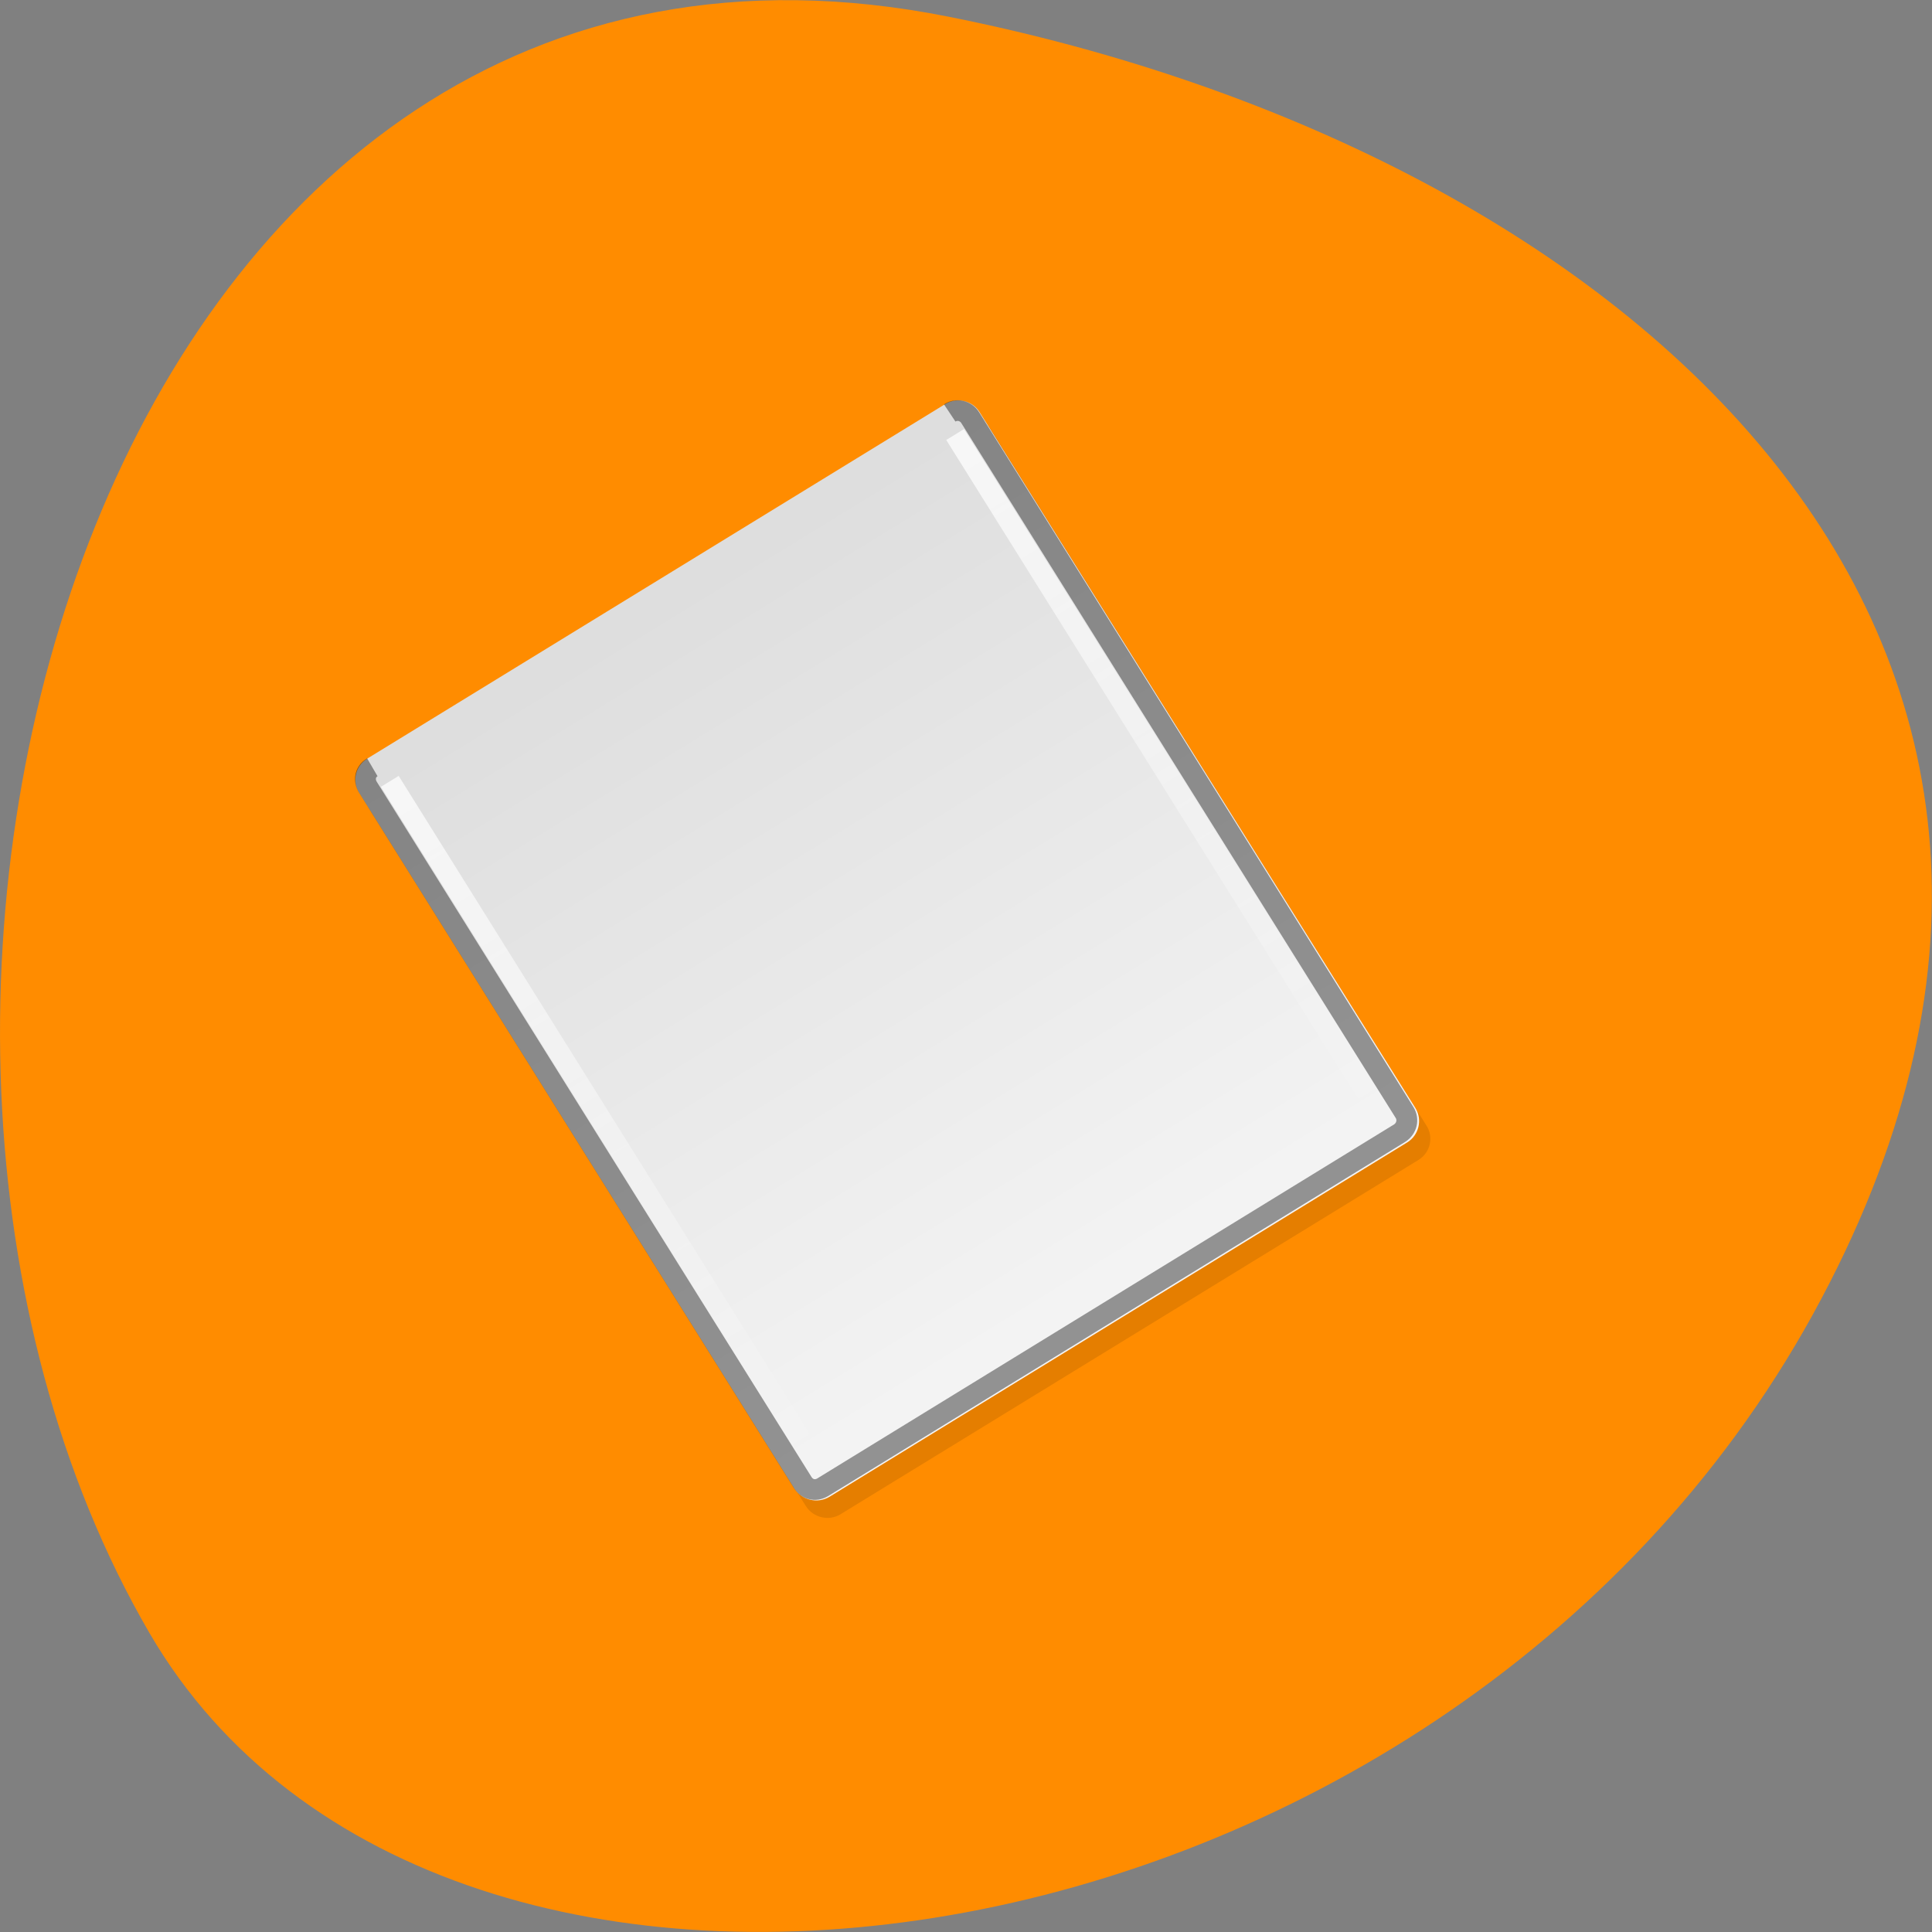 <svg xmlns="http://www.w3.org/2000/svg" viewBox="0 0 22 22"><rect x="0" y="0" width="22" height="22" fill="#808080" stroke="none"/><defs><linearGradient id="0" gradientUnits="userSpaceOnUse" y1="3" x2="0" y2="44" gradientTransform="matrix(0.202 -0.124 0.125 0.2 2.476 9.127)"><stop style="stop-color:#dedede"/><stop offset="1" style="stop-color:#f4f4f4"/></linearGradient><linearGradient id="1" gradientUnits="userSpaceOnUse" x1="40" y1="3" x2="39.906" y2="42.969"><stop style="stop-color:#fff;stop-opacity:0.78"/><stop offset="1" style="stop-color:#fff;stop-opacity:0"/></linearGradient></defs><path d="m 10.805 0.191 c -9.617 -1.922 -13.27 11.25 -9.102 18.406 c 3.32 5.699 14.695 4.07 18.938 -3.625 c 4.238 -7.695 -2.117 -13.242 -9.836 -14.781" style="fill:#ff8c00"/><path d="m 4.309 8.832 l 6.582 -4.031 c 0.133 -0.082 0.312 -0.043 0.395 0.09 l 4.957 7.926 c 0.086 0.133 0.043 0.309 -0.09 0.391 l -6.582 4.035 c -0.133 0.082 -0.312 0.039 -0.395 -0.094 l -4.961 -7.922 c -0.082 -0.137 -0.039 -0.312 0.094 -0.395" style="fill-opacity:0.102"/><path d="m 4.184 8.637 l 6.578 -4.035 c 0.133 -0.082 0.312 -0.043 0.395 0.094 l 4.961 7.922 c 0.082 0.133 0.039 0.309 -0.094 0.391 l -6.578 4.035 c -0.137 0.082 -0.312 0.039 -0.398 -0.09 l -4.957 -7.926 c -0.086 -0.133 -0.043 -0.309 0.094 -0.391" style="fill:url(#0)"/><g transform="matrix(0.202 -0.124 0.125 0.2 2.476 9.127)" style="fill:none"><path d="m 7.182 2.505 c -0.398 -0.012 -0.686 0.297 -0.688 0.706 l 0.009 39.582 c -0.002 0.409 0.281 0.701 0.679 0.713 l 32.544 0.002 c 0.393 -0.01 0.718 -0.317 0.72 -0.725 l -0.003 -39.56 c 0.002 -0.409 -0.322 -0.727 -0.715 -0.716" style="stroke-opacity:0.4;stroke:#000"/><path d="m 7.536 3.524 l -0.005 38.949 l 31.872 -0.005 l -0.004 -38.935" style="stroke:url(#1)"/></g></svg>